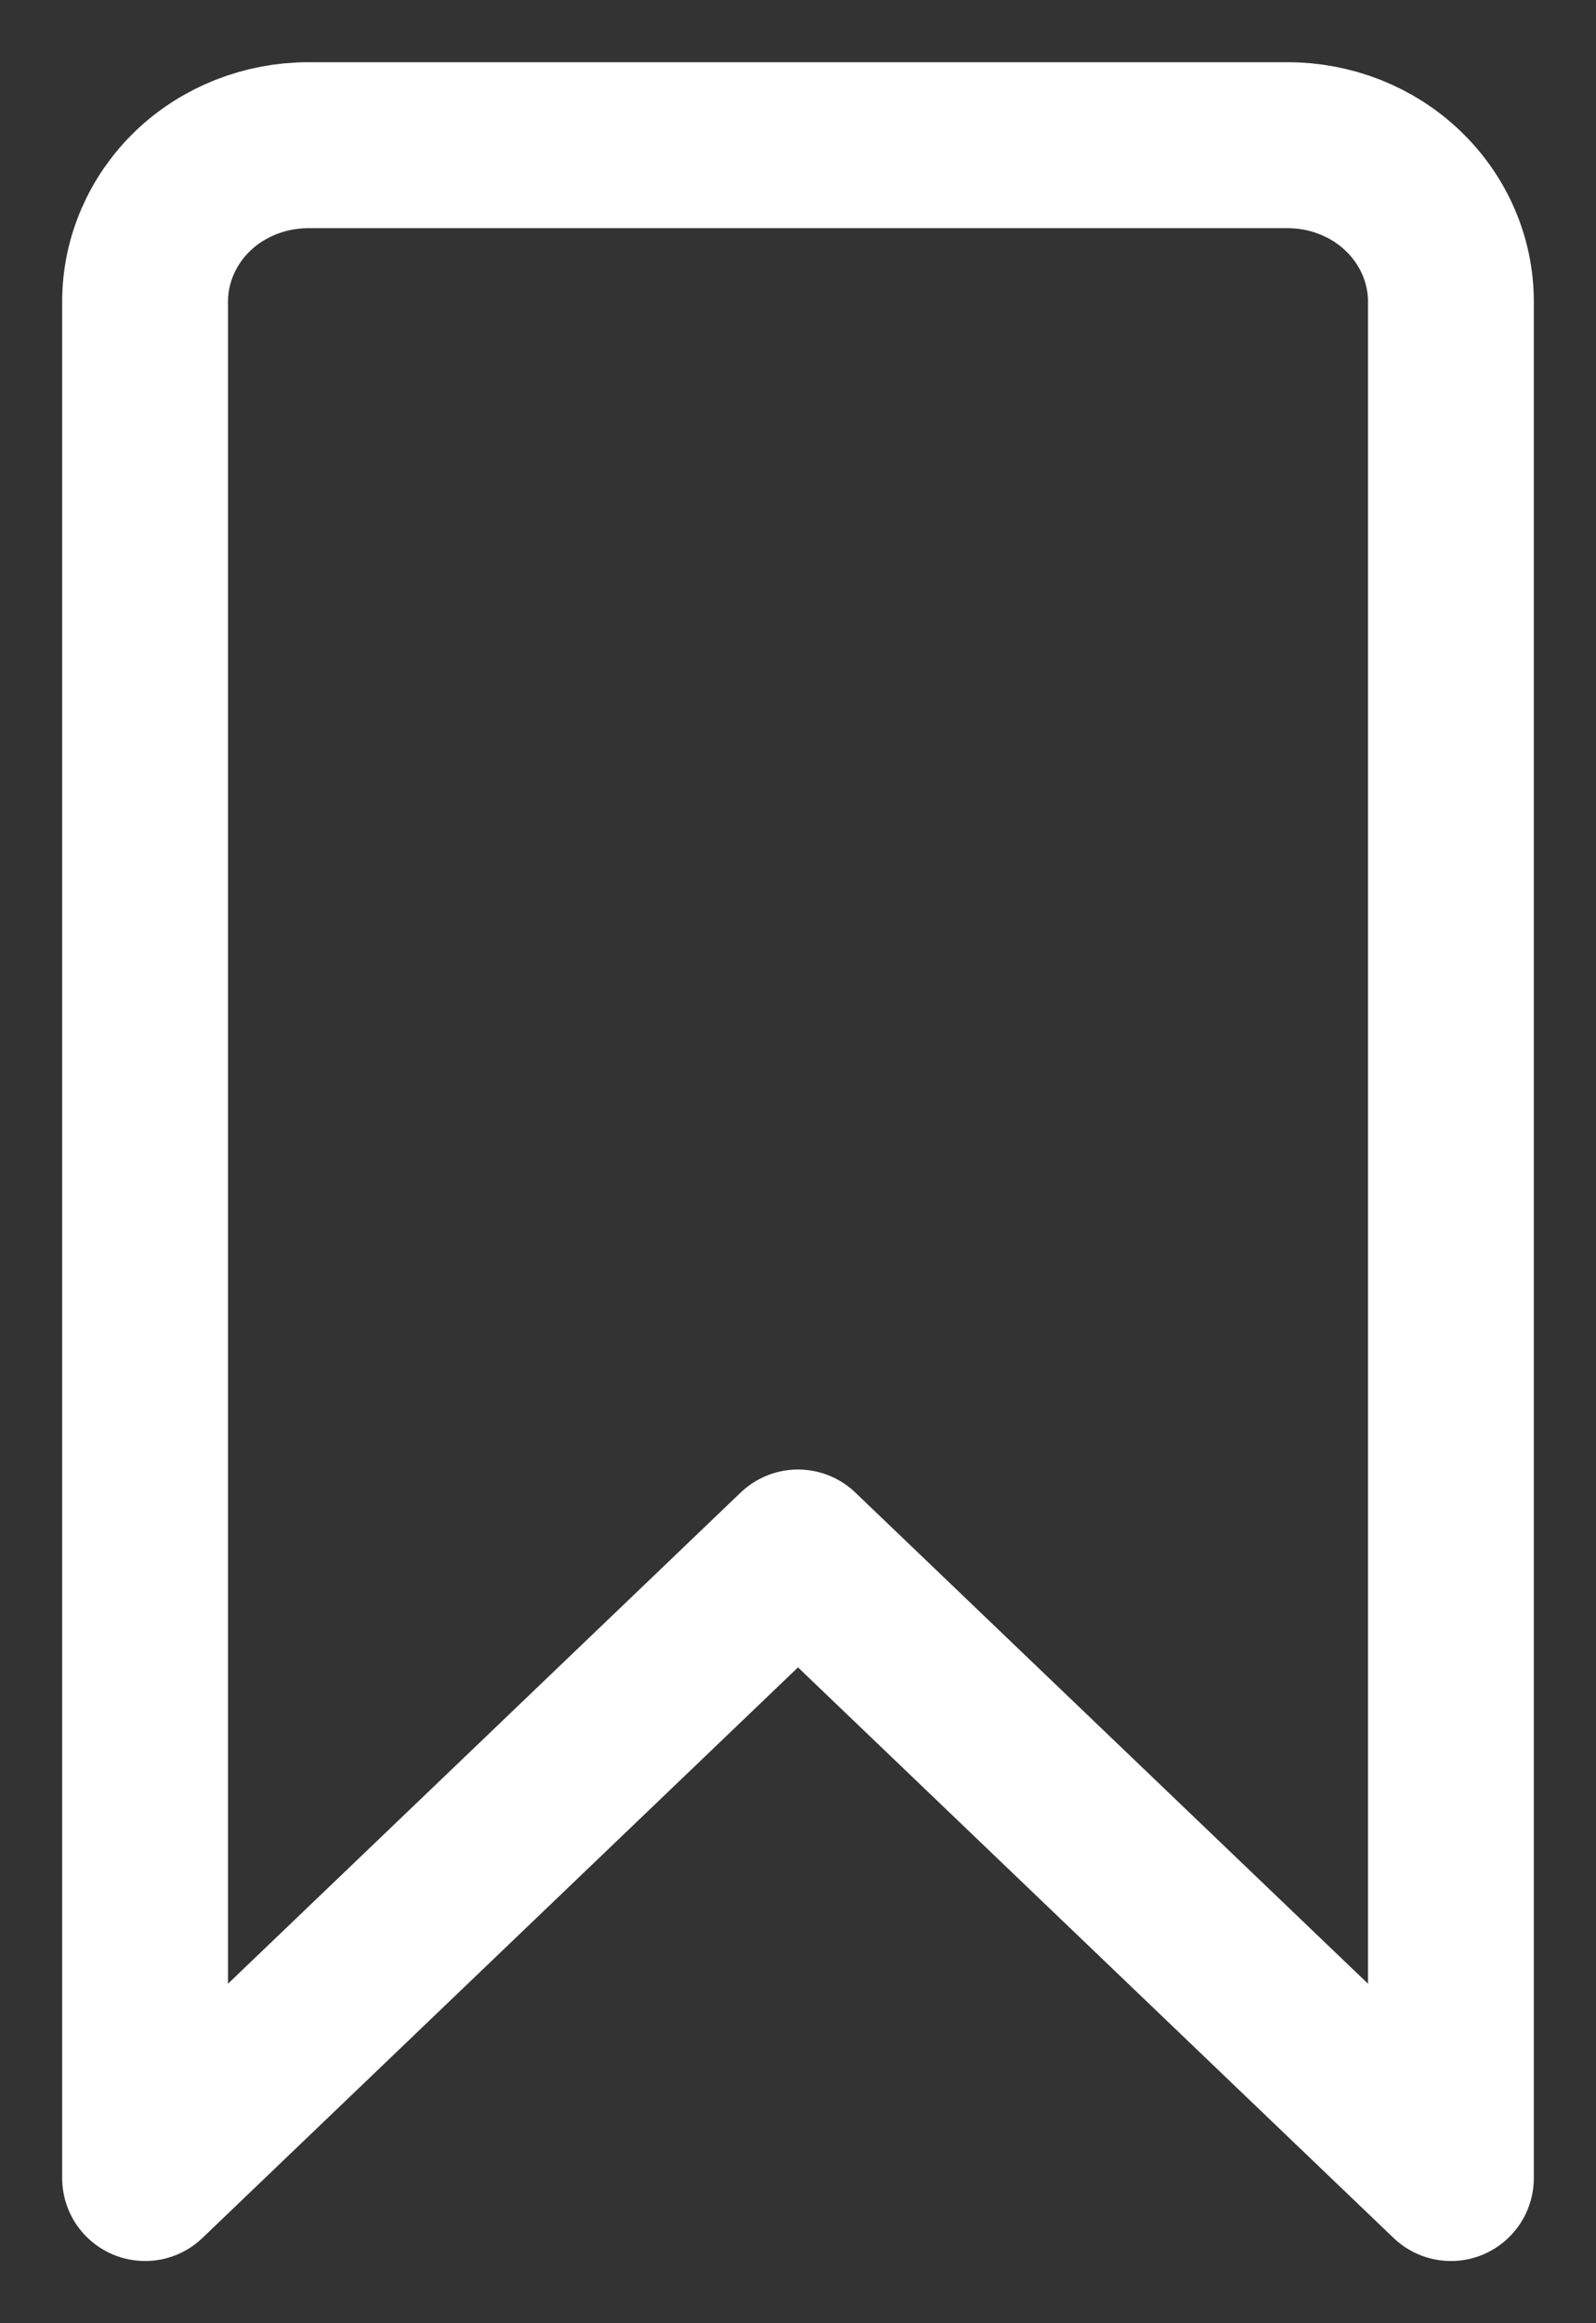 <svg width="11" height="16" viewBox="0 0 11 16" fill="none" xmlns="http://www.w3.org/2000/svg">
<rect x="0" y="0" width="11" height="16" fill="#333333" stroke="none"/>
<path d="M10 15L5.5 10.692L1 15V2.077C1 1.791 1.119 1.517 1.329 1.315C1.54 1.113 1.827 1 2.125 1H8.875C9.173 1 9.46 1.113 9.67 1.315C9.881 1.517 10 1.791 10 2.077V15Z" stroke="white" stroke-width="1.143" stroke-linecap="round" stroke-linejoin="round"/>
</svg>
